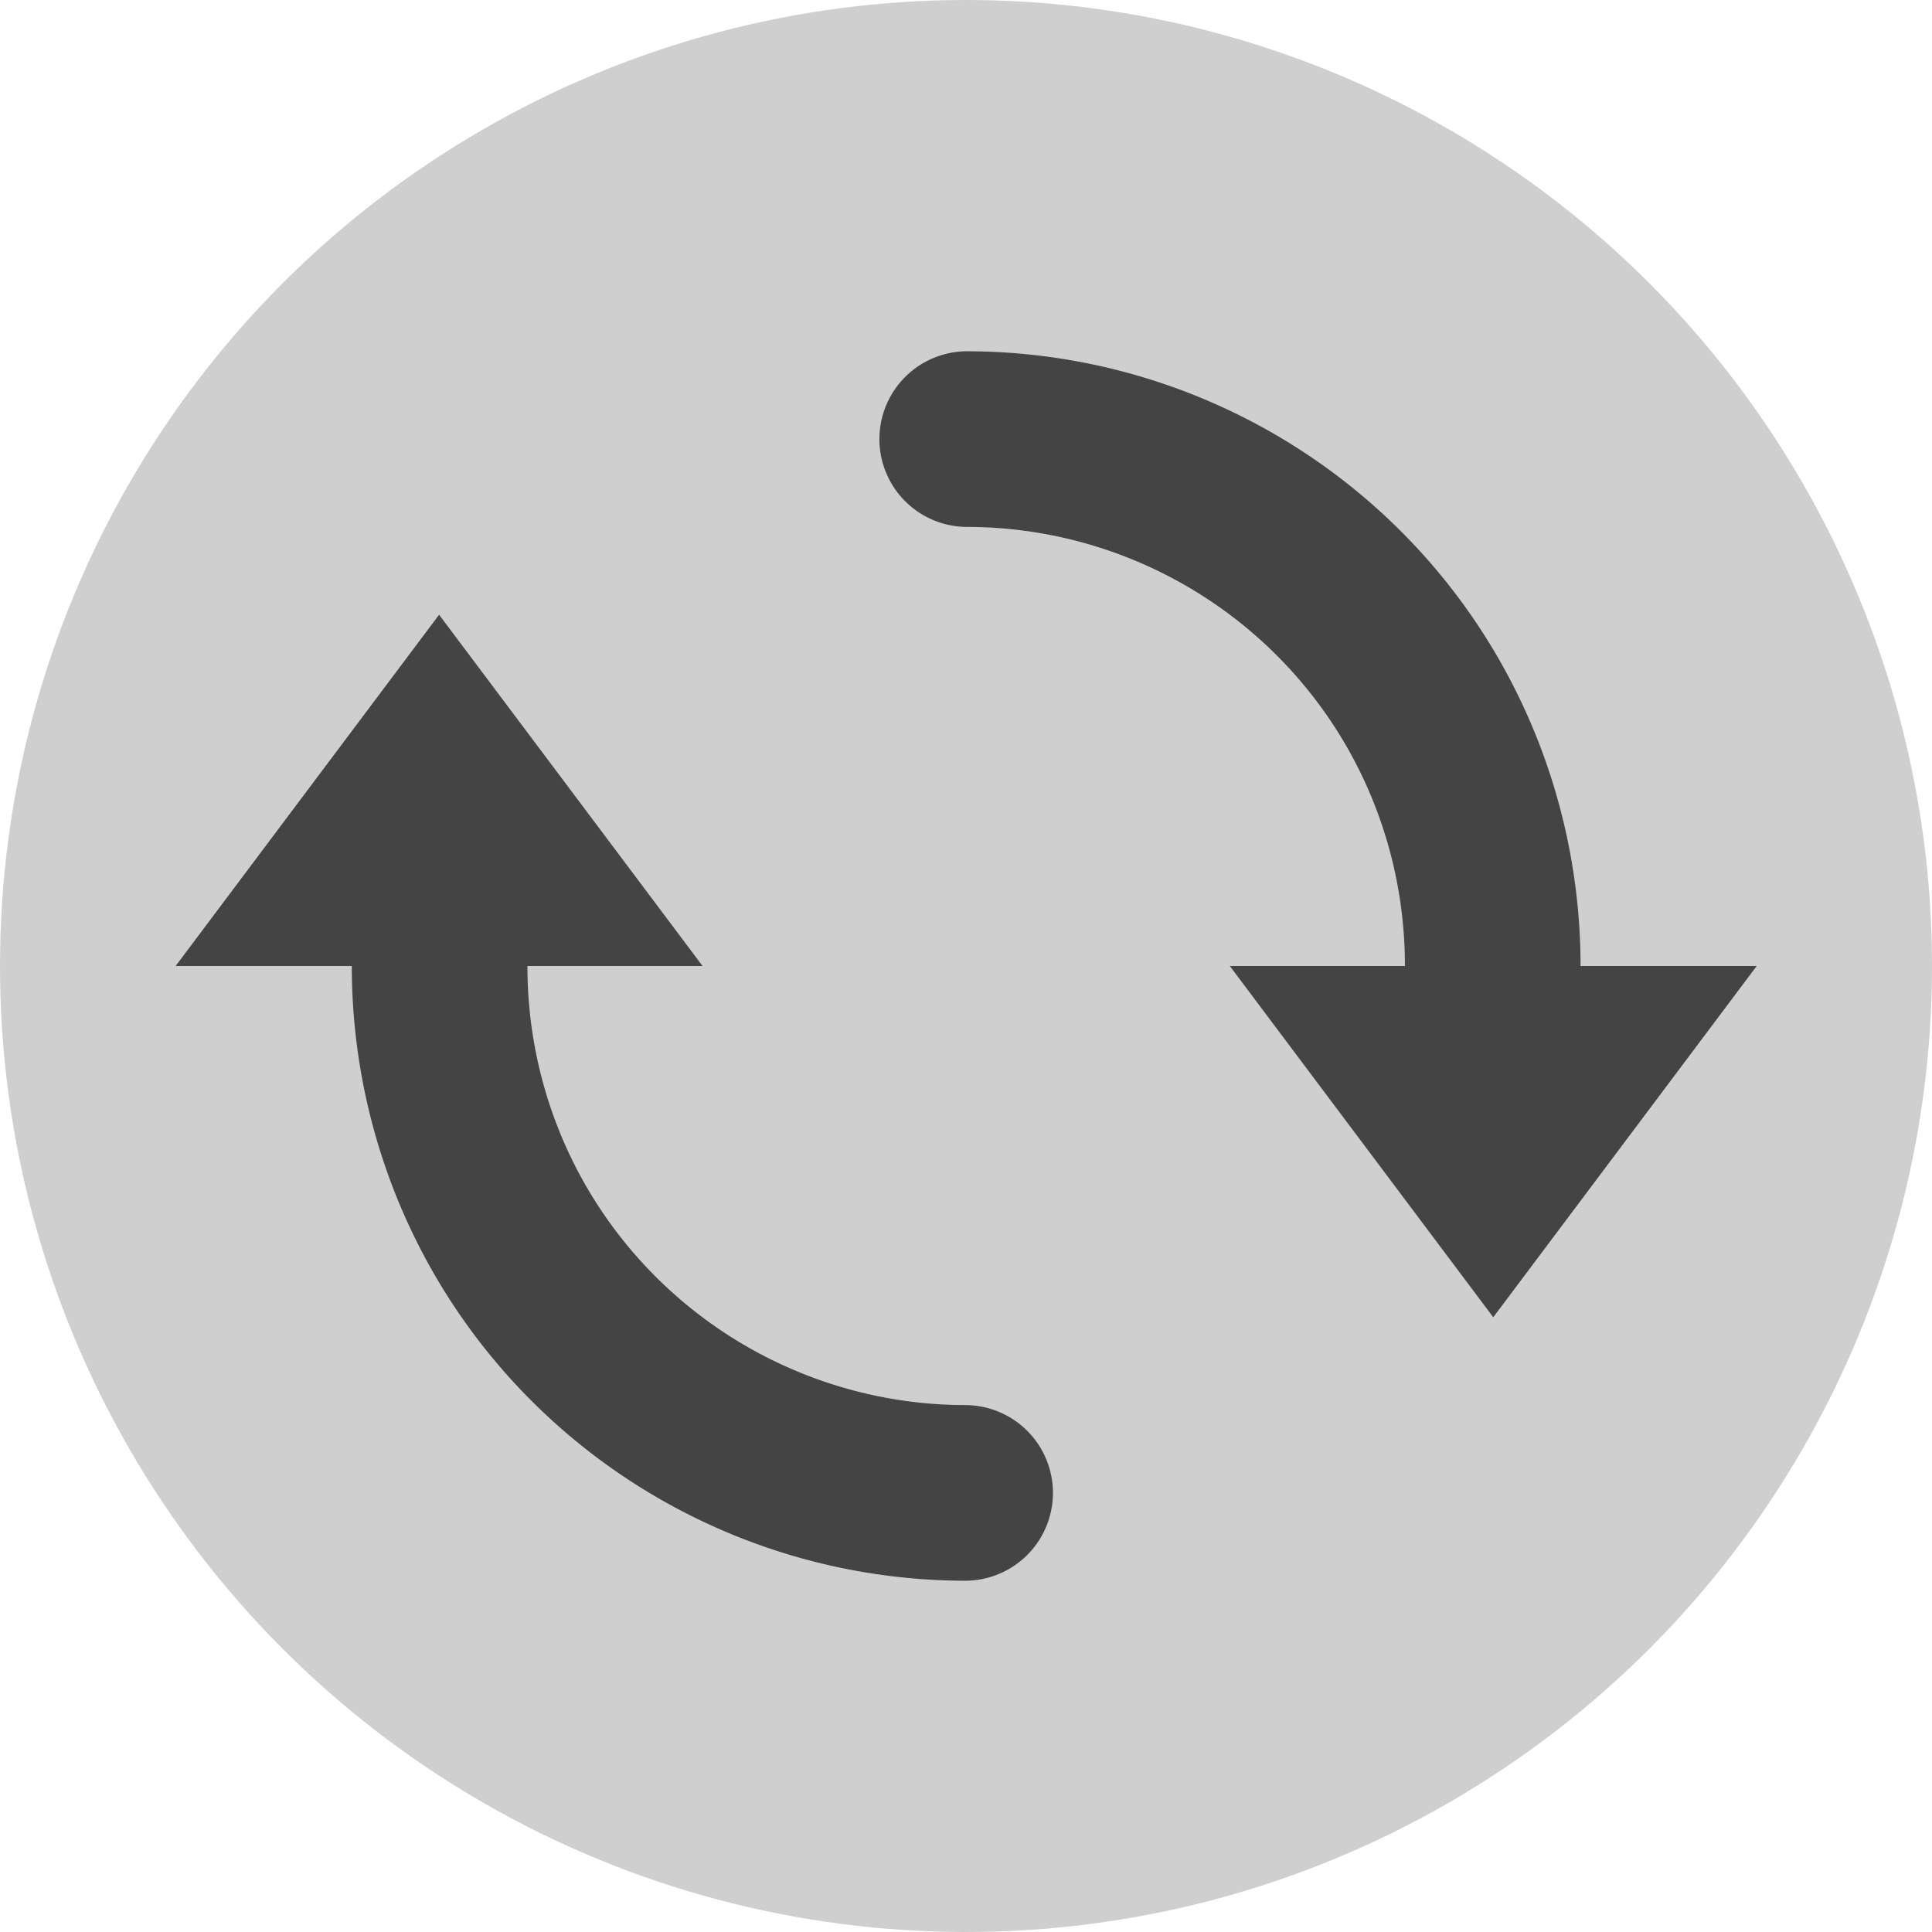 <?xml version="1.0" encoding="UTF-8"?>
<svg width="22" height="22" version="1.1" xmlns="http://www.w3.org/2000/svg">
 <circle cx="11" cy="11" r="11" opacity=".19"/>
 <path d="m11.016 4a1 1 0 1 0-0.004 2c1.398 0.002 2.731 0.589 3.676 1.619 0.851 0.927 1.311 2.134 1.31 3.381h-1.994l3 4 3-4h-2.006c-2.23e-4 -1.745-0.648-3.438-1.838-4.734-1.323-1.441-3.189-2.262-5.144-2.266zm-6.016 3-3 4h2.006c2.232e-4 1.745 0.648 3.438 1.838 4.734 1.323 1.441 3.189 2.262 5.144 2.266a1 1 0 1 0 0.004-2c-1.398-0.002-2.731-0.589-3.676-1.619-0.851-0.927-1.311-2.134-1.31-3.381h1.994l-1.5-2z" fill="#444"/>
</svg>

